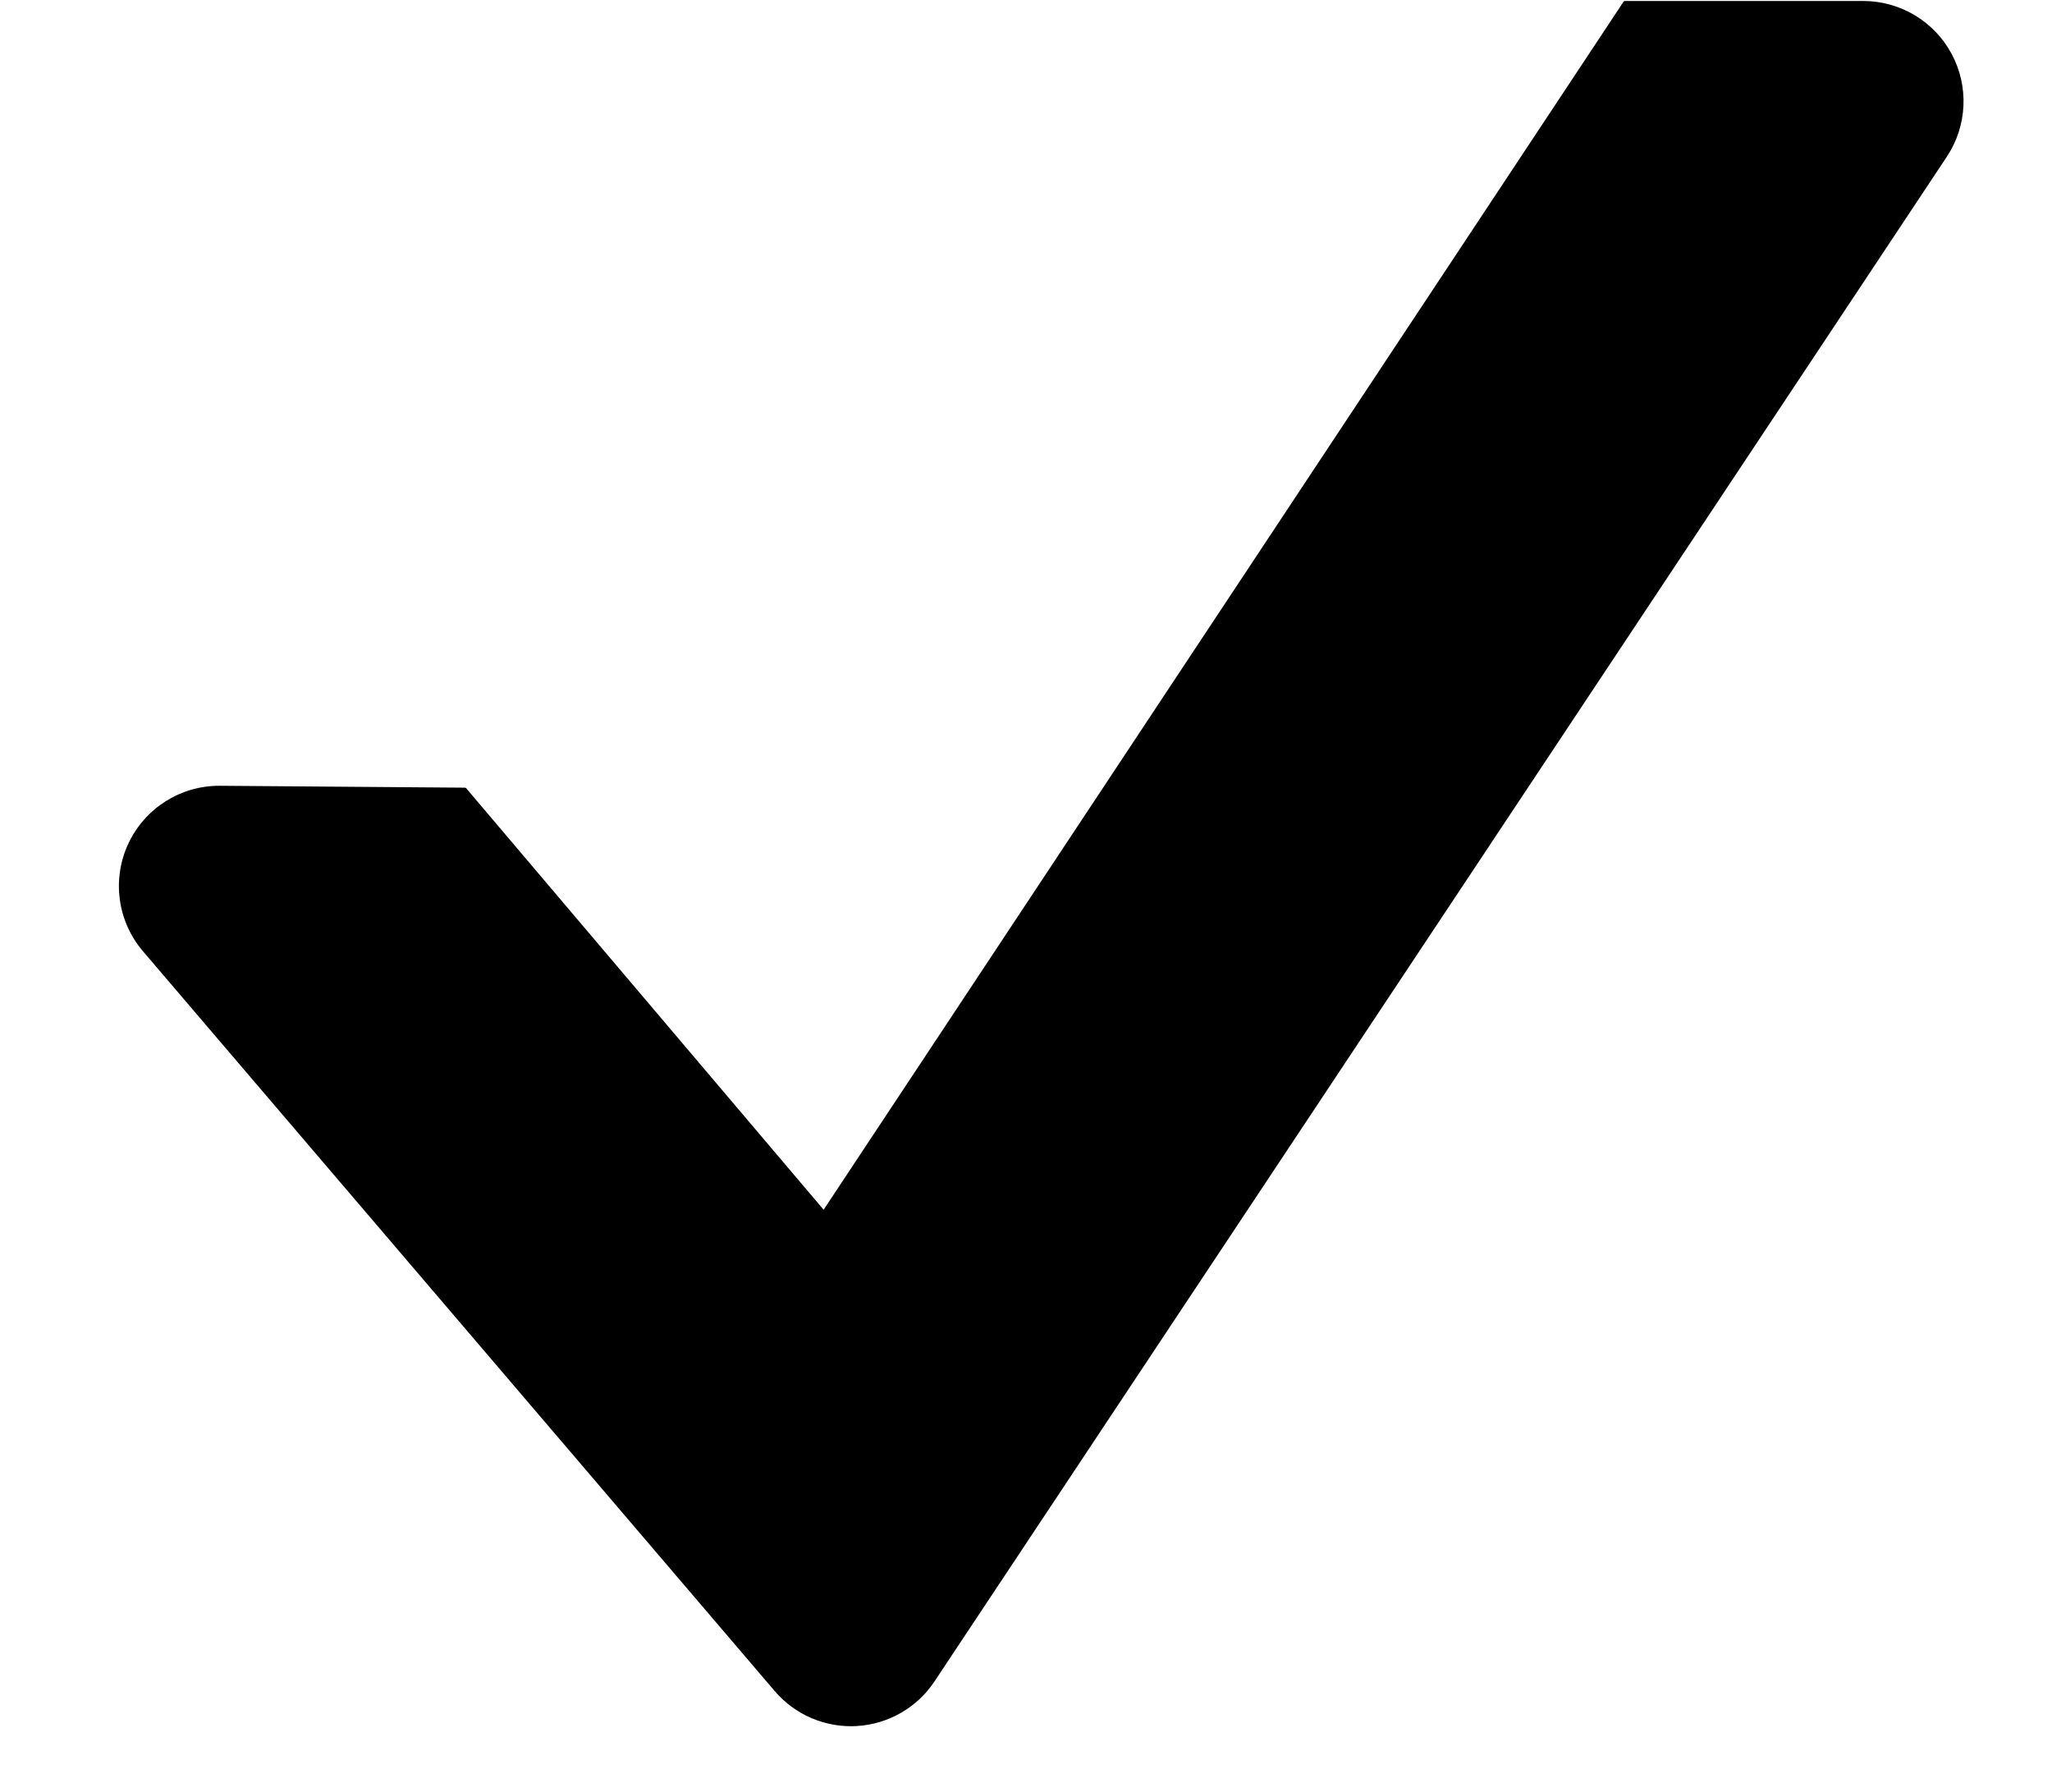 <svg xmlns="http://www.w3.org/2000/svg" xmlns:xlink="http://www.w3.org/1999/xlink" width="100%" height="100%" version="1.1" viewBox="0 0 624 545" xml:space="preserve" style="fill-rule:evenodd;clip-rule:evenodd;stroke-linecap:round;stroke-linejoin:round;stroke-miterlimit:1.5"><g><g><path d="M181.255,548.905C173.625,539.972 171.912,527.407 176.872,516.757C181.832,506.108 192.552,499.333 204.299,499.424C240.754,499.706 278.793,500 278.793,500L387.92,628.663L631.527,260.799L704.008,260.799C715.062,260.799 725.221,266.878 730.445,276.619C735.67,286.36 735.115,298.186 729,307.394C657.623,414.884 482.848,678.085 421.171,770.968C415.965,778.808 407.381,783.75 397.987,784.318C388.594,784.885 379.478,781.011 373.366,773.855C328.519,721.342 235.805,612.78 181.255,548.905Z" style="stroke:#000;stroke-width:1px" transform="matrix(1,0,0,1,-175,-260) matrix(1,0,0,1,37.592,1.13687e-12)"/></g></g></svg>